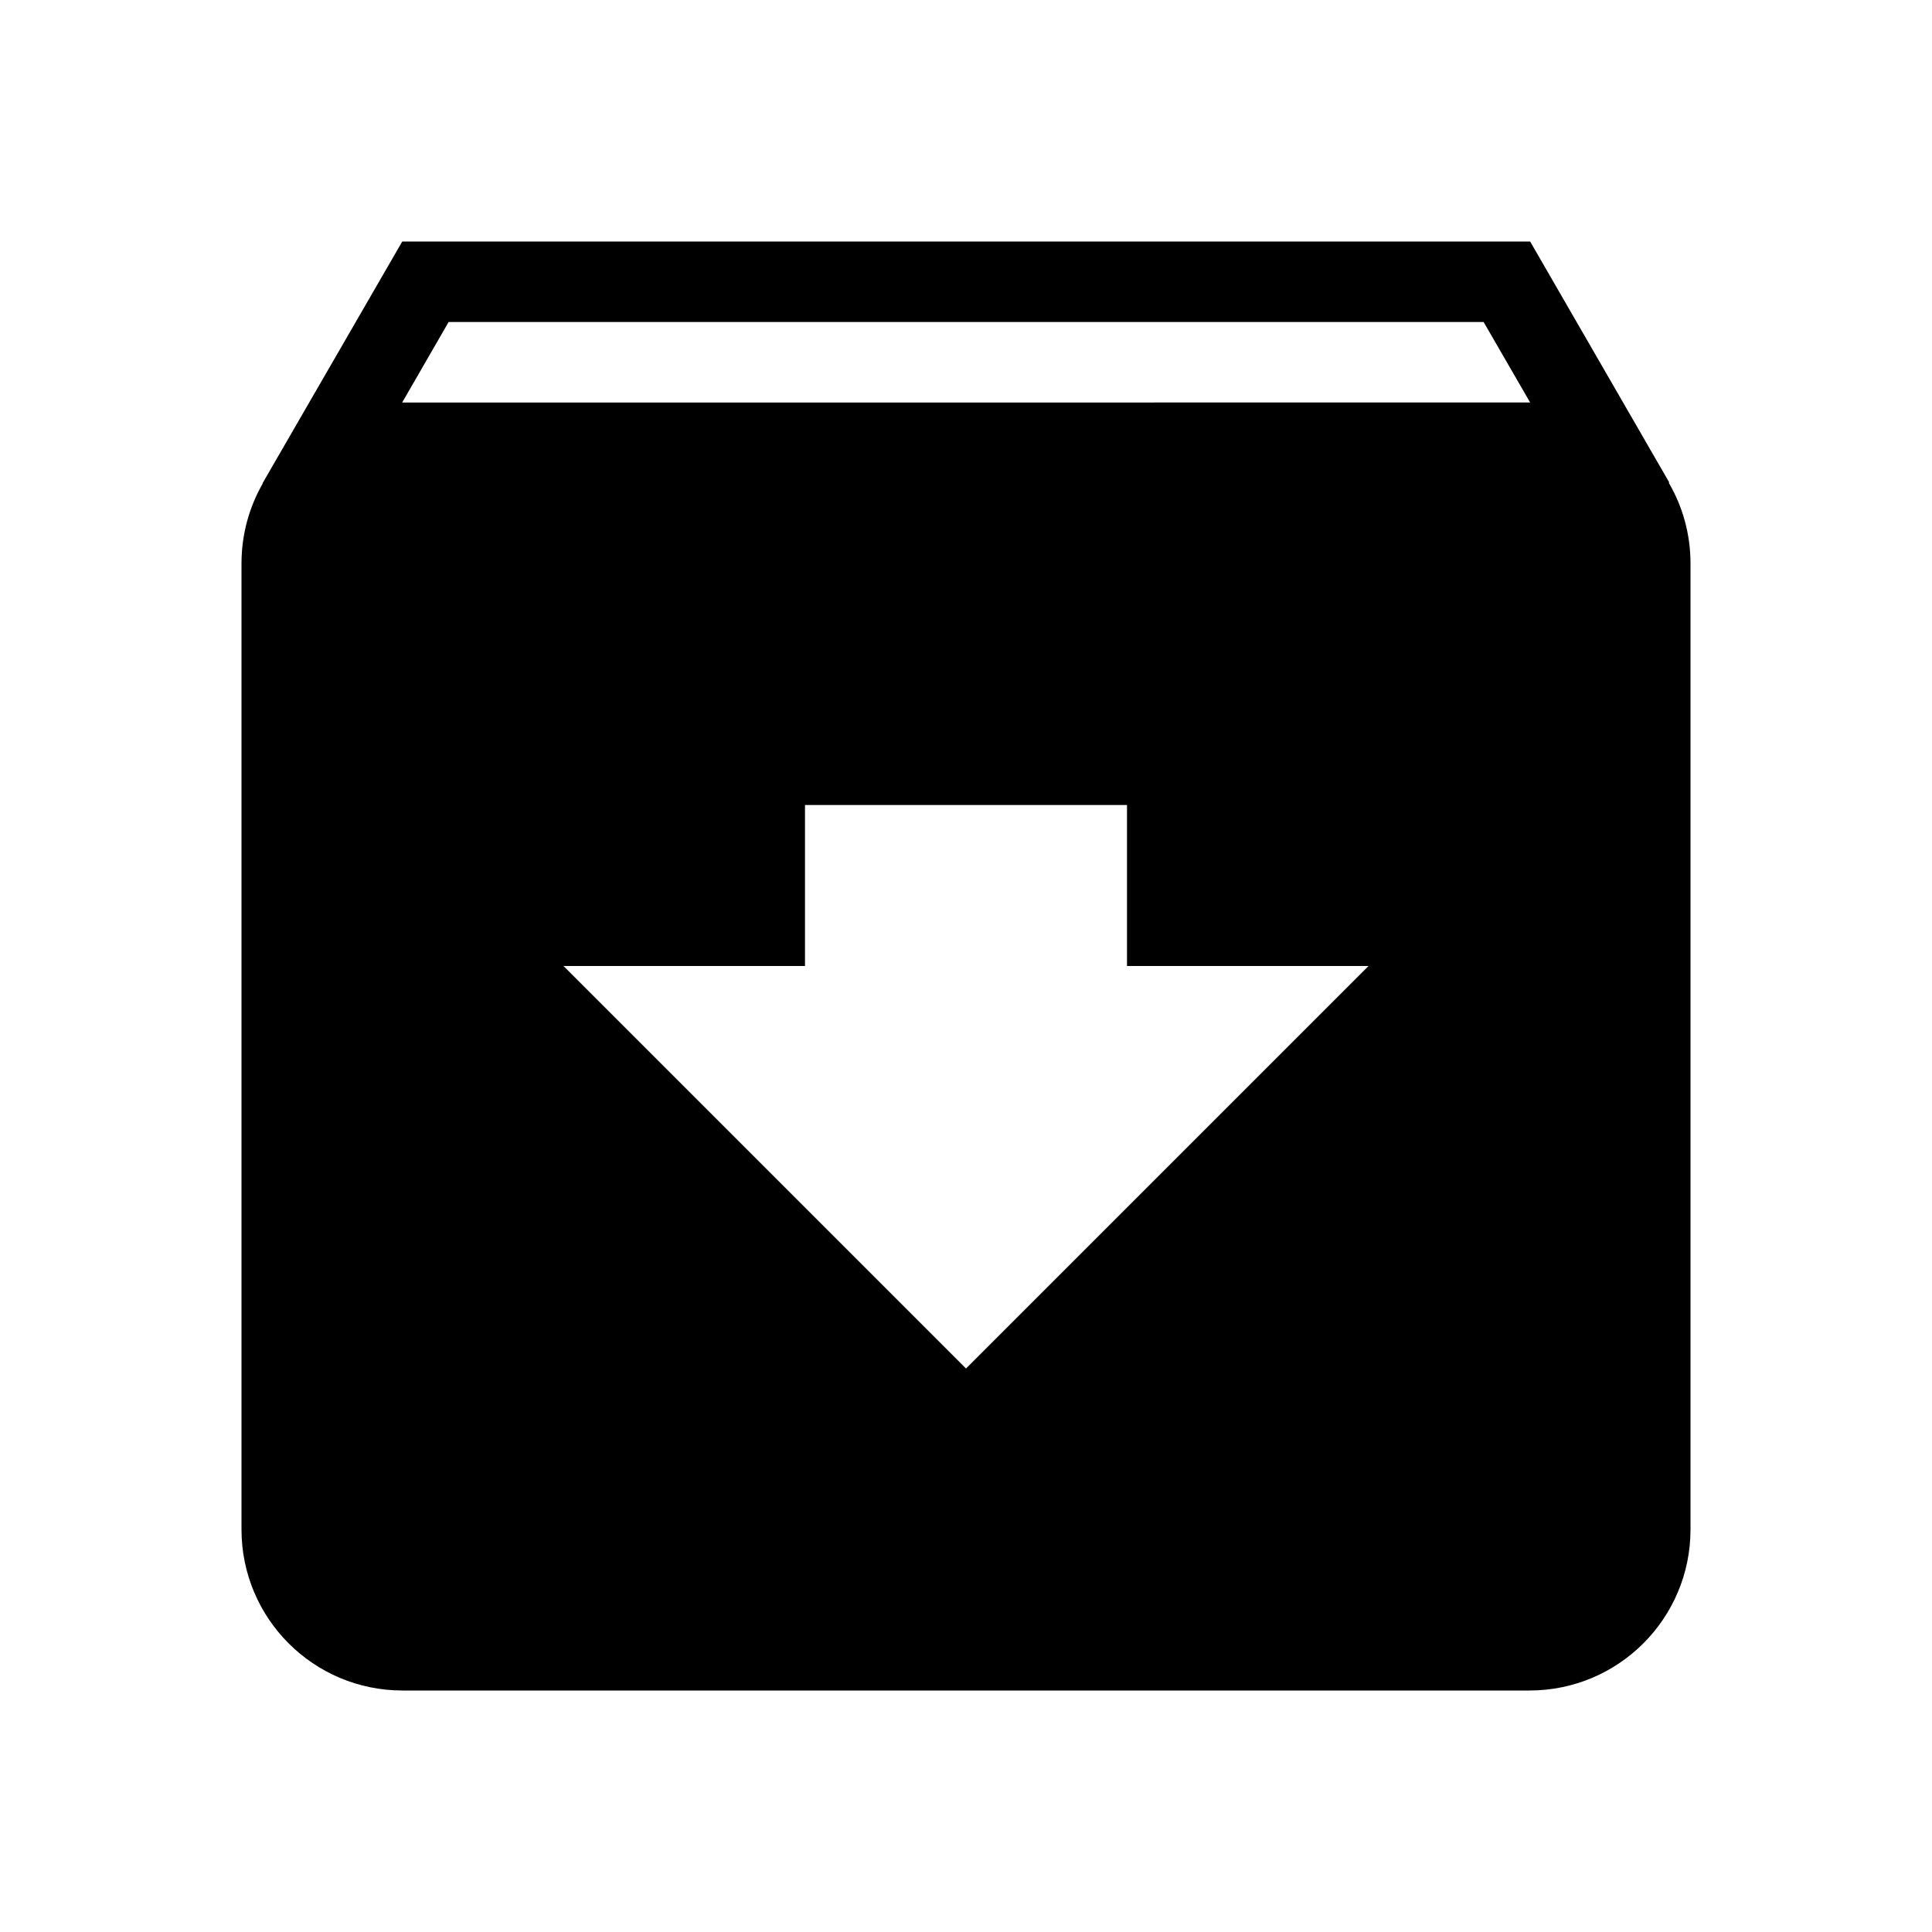 <svg xmlns="http://www.w3.org/2000/svg" version="1.1" baseProfile="full" width="24" height="24" viewBox="0 0 24.00 24.00" xml:space="preserve"><path fill="#000" fill-opacity="1" stroke-width=".2" stroke-linejoin="round" d="M4.996 3h14.012l1.728 2.993-.006.004c.172.294.27.637.27 1.003v12c0 1.105-.895 2-2 2H5c-1.105 0-2-.895-2-2V7c0-.362.096-.702.264-.994l-.003-.002L4.997 3zm.577 1l-.577 1H19.008l-.578-1H5.573zM7 12l5 5 5-5h-3v-2h-4v2H7z"/></svg>